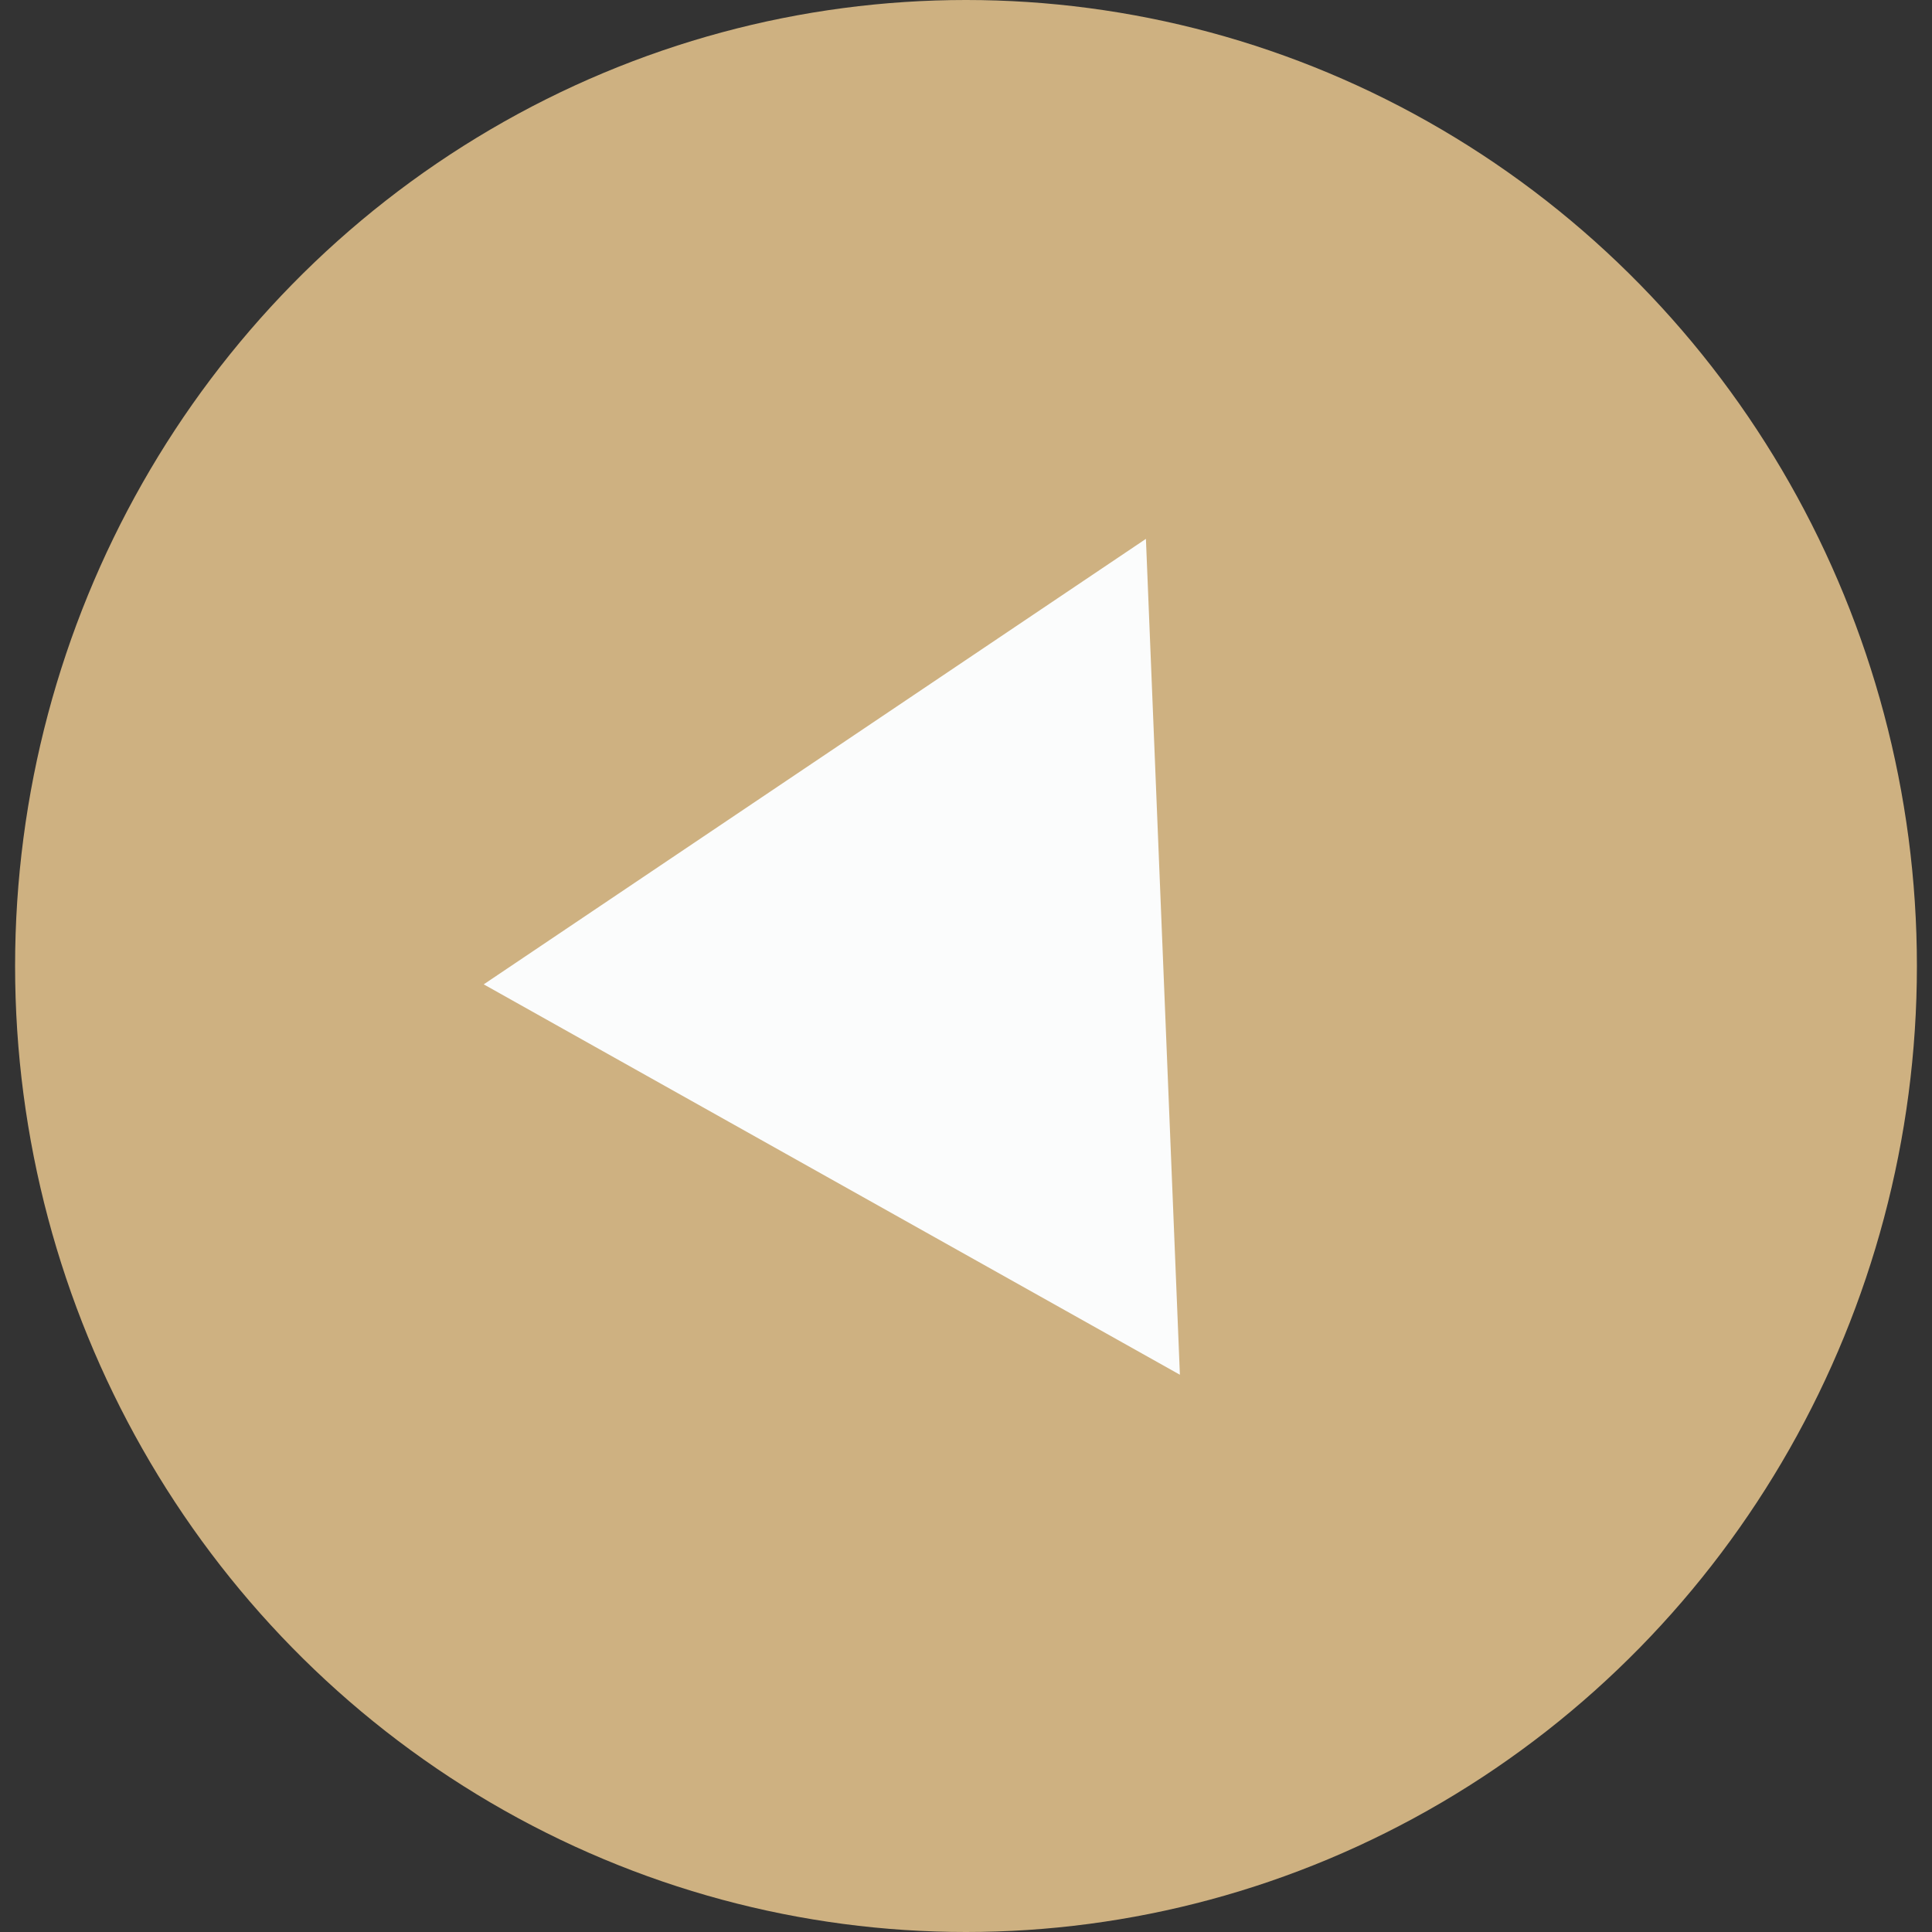 <svg width="48" height="48" viewBox="0 0 48 48" fill="none" xmlns="http://www.w3.org/2000/svg">
<rect x="0" y="0" width="48" height="48" fill="#333333" stroke="none"/>
<g clip-path="url(#clip0_5_1101)">
<ellipse cx="24" cy="24" rx="23.625" ry="24" fill="#CEB181"/>
<path d="M12.018 24.456L28.47 13.388L29.314 34.155L12.018 24.456Z" fill="#FBFCFC"/>
</g>
<defs>
<clipPath id="clip0_5_1101">
<rect width="48" height="48" fill="white"/>
</clipPath>
</defs>
</svg>
